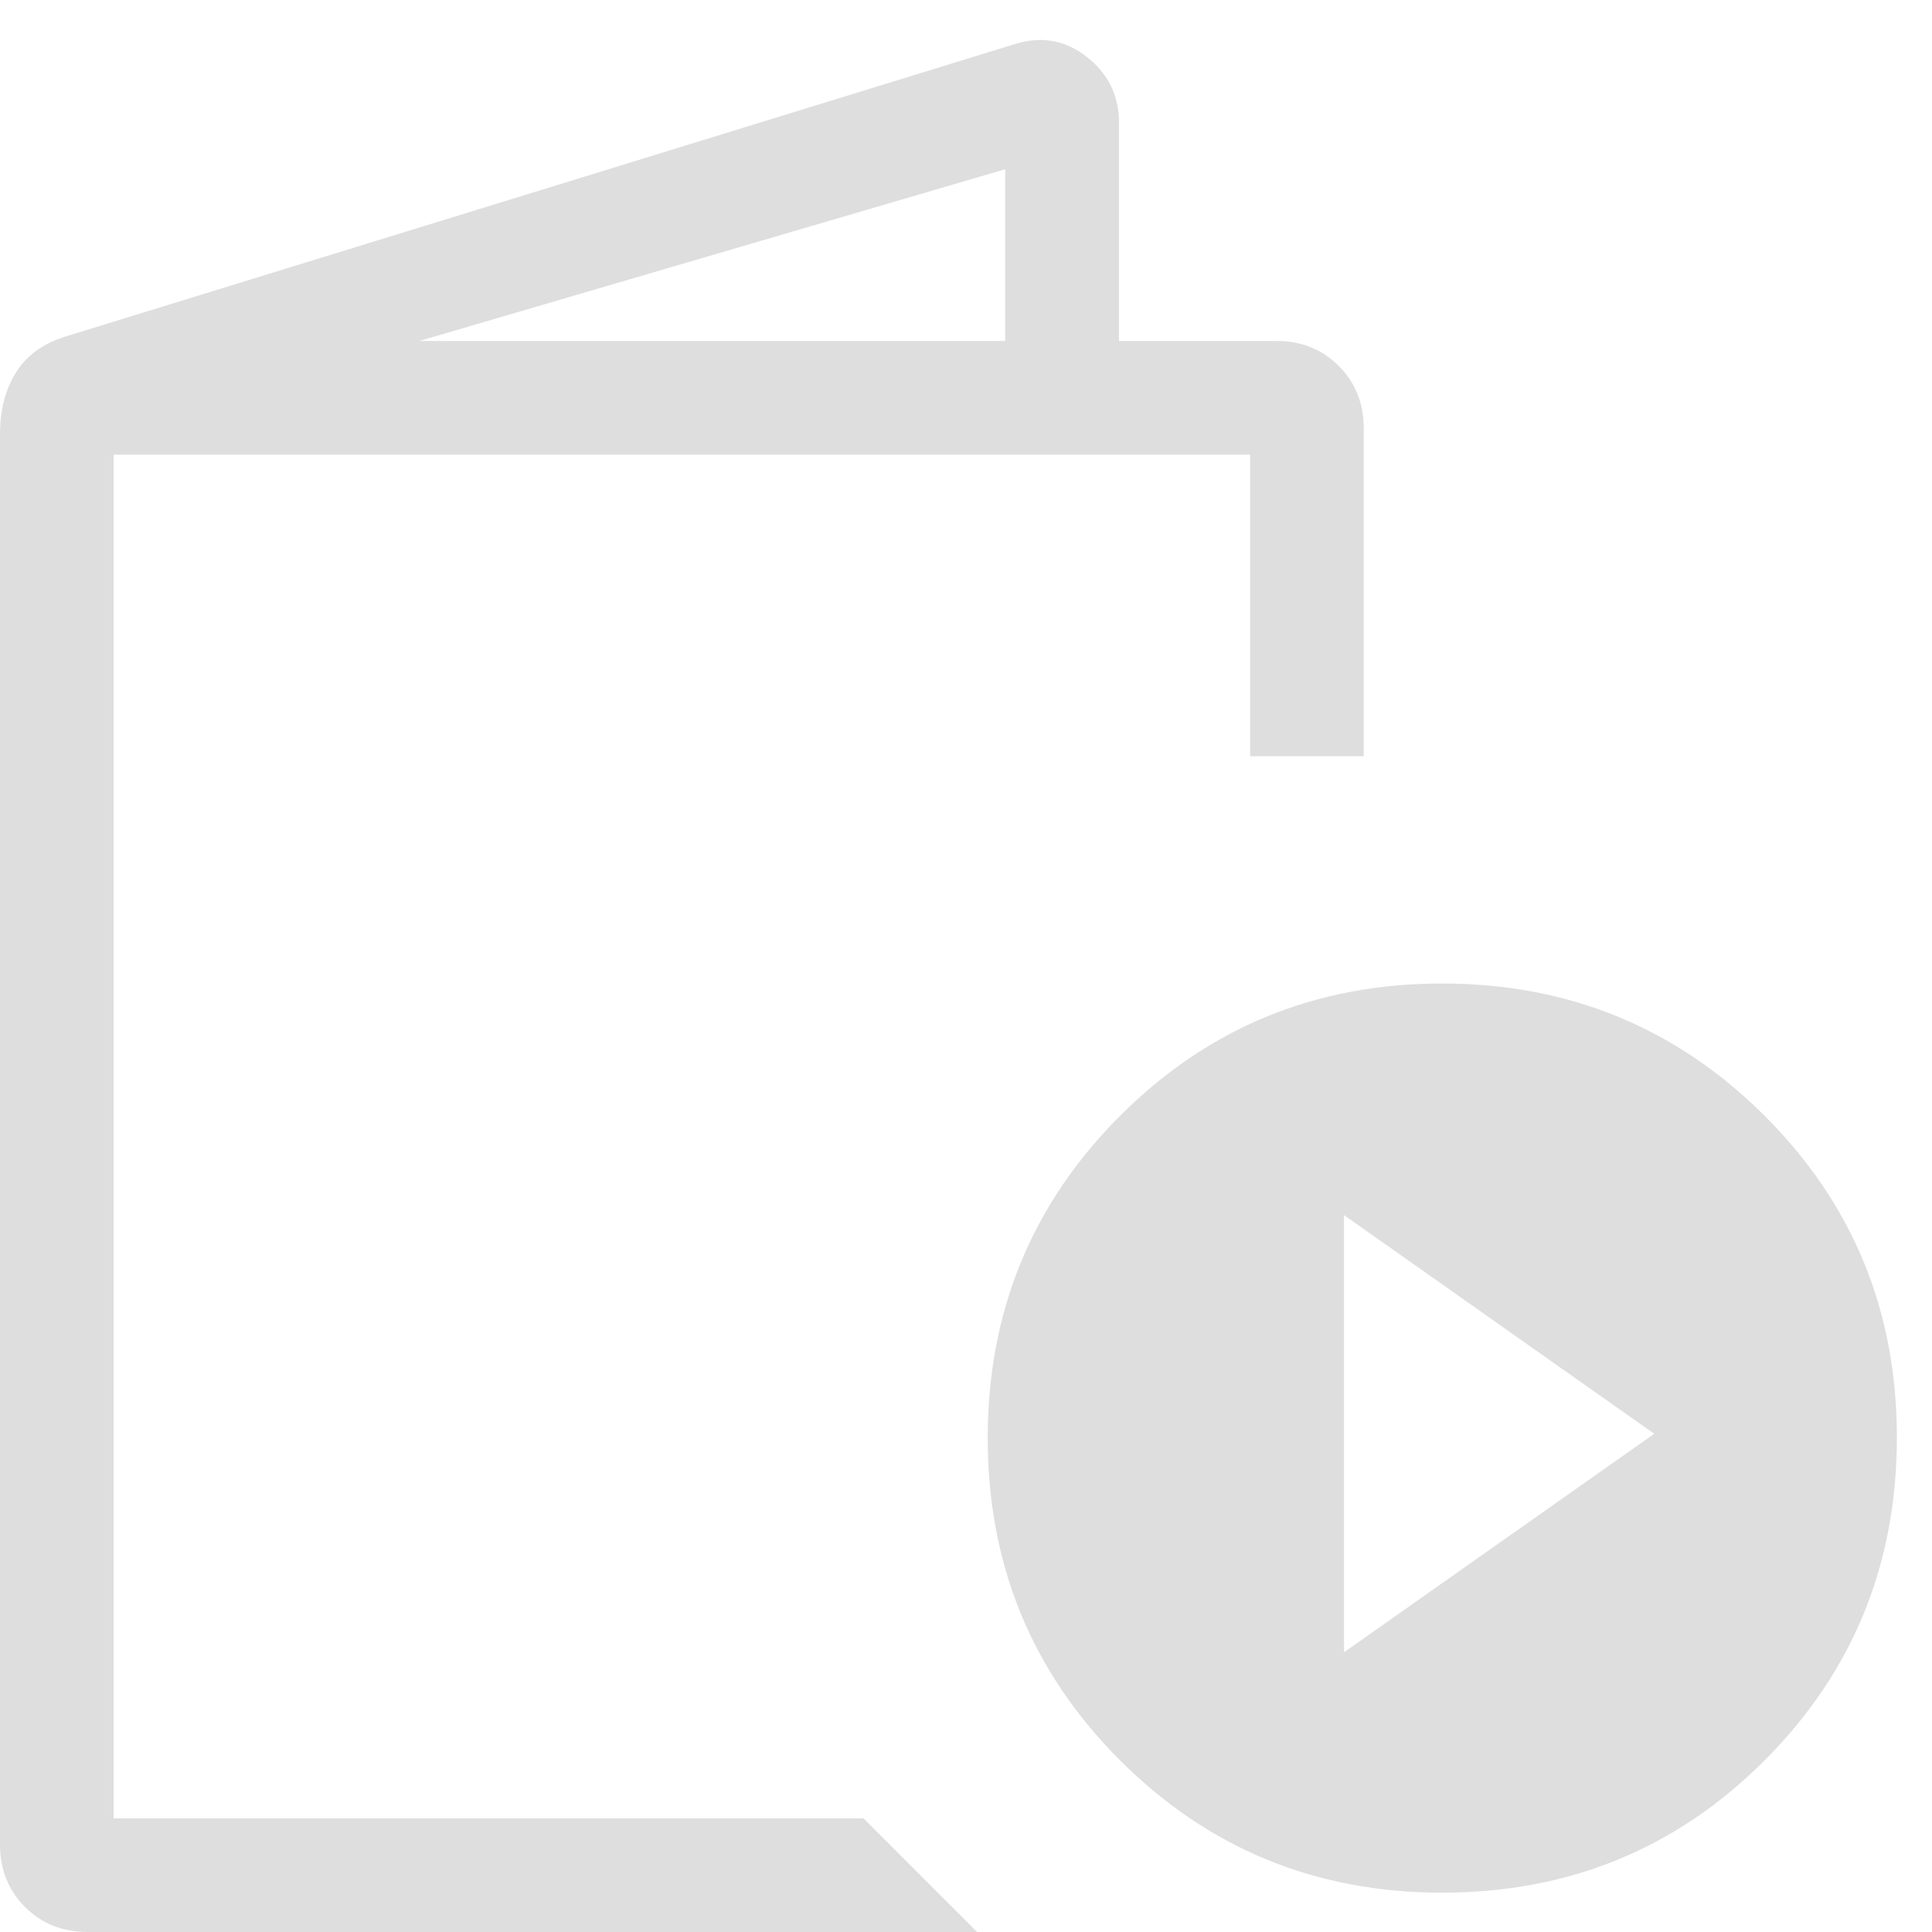 <svg width="34" height="34" viewBox="0 0 34 34" fill="none" xmlns="http://www.w3.org/2000/svg">
<path d="M1.54 34C1.1 34 0.733 33.853 0.44 33.56C0.147 33.267 0 32.9 0 32.46V7.64C0 7.216 0.093 6.855 0.28 6.556C0.467 6.257 0.755 6.047 1.146 5.924L17.878 0.77C18.339 0.631 18.757 0.71 19.132 1.006C19.505 1.302 19.692 1.685 19.692 2.154V6H22.462C22.901 6 23.267 6.147 23.56 6.44C23.853 6.733 24 7.1 24 7.54V13.308H22V8H2V32H15.196L17.196 34H1.54ZM7.382 6H17.69V2.978L7.382 6ZM25.382 33.308C23.155 33.308 21.265 32.532 19.712 30.98C18.159 29.427 17.382 27.536 17.382 25.308C17.382 23.08 18.159 21.189 19.712 19.636C21.265 18.083 23.155 17.307 25.382 17.308C27.609 17.309 29.499 18.085 31.054 19.636C32.609 21.187 33.385 23.077 33.382 25.308C33.379 27.539 32.603 29.429 31.054 30.98C29.505 32.531 27.614 33.307 25.382 33.308ZM23.652 29.078L29.112 25.232L23.652 21.384V29.078Z" fill="#DEDEDE"/>
</svg>
